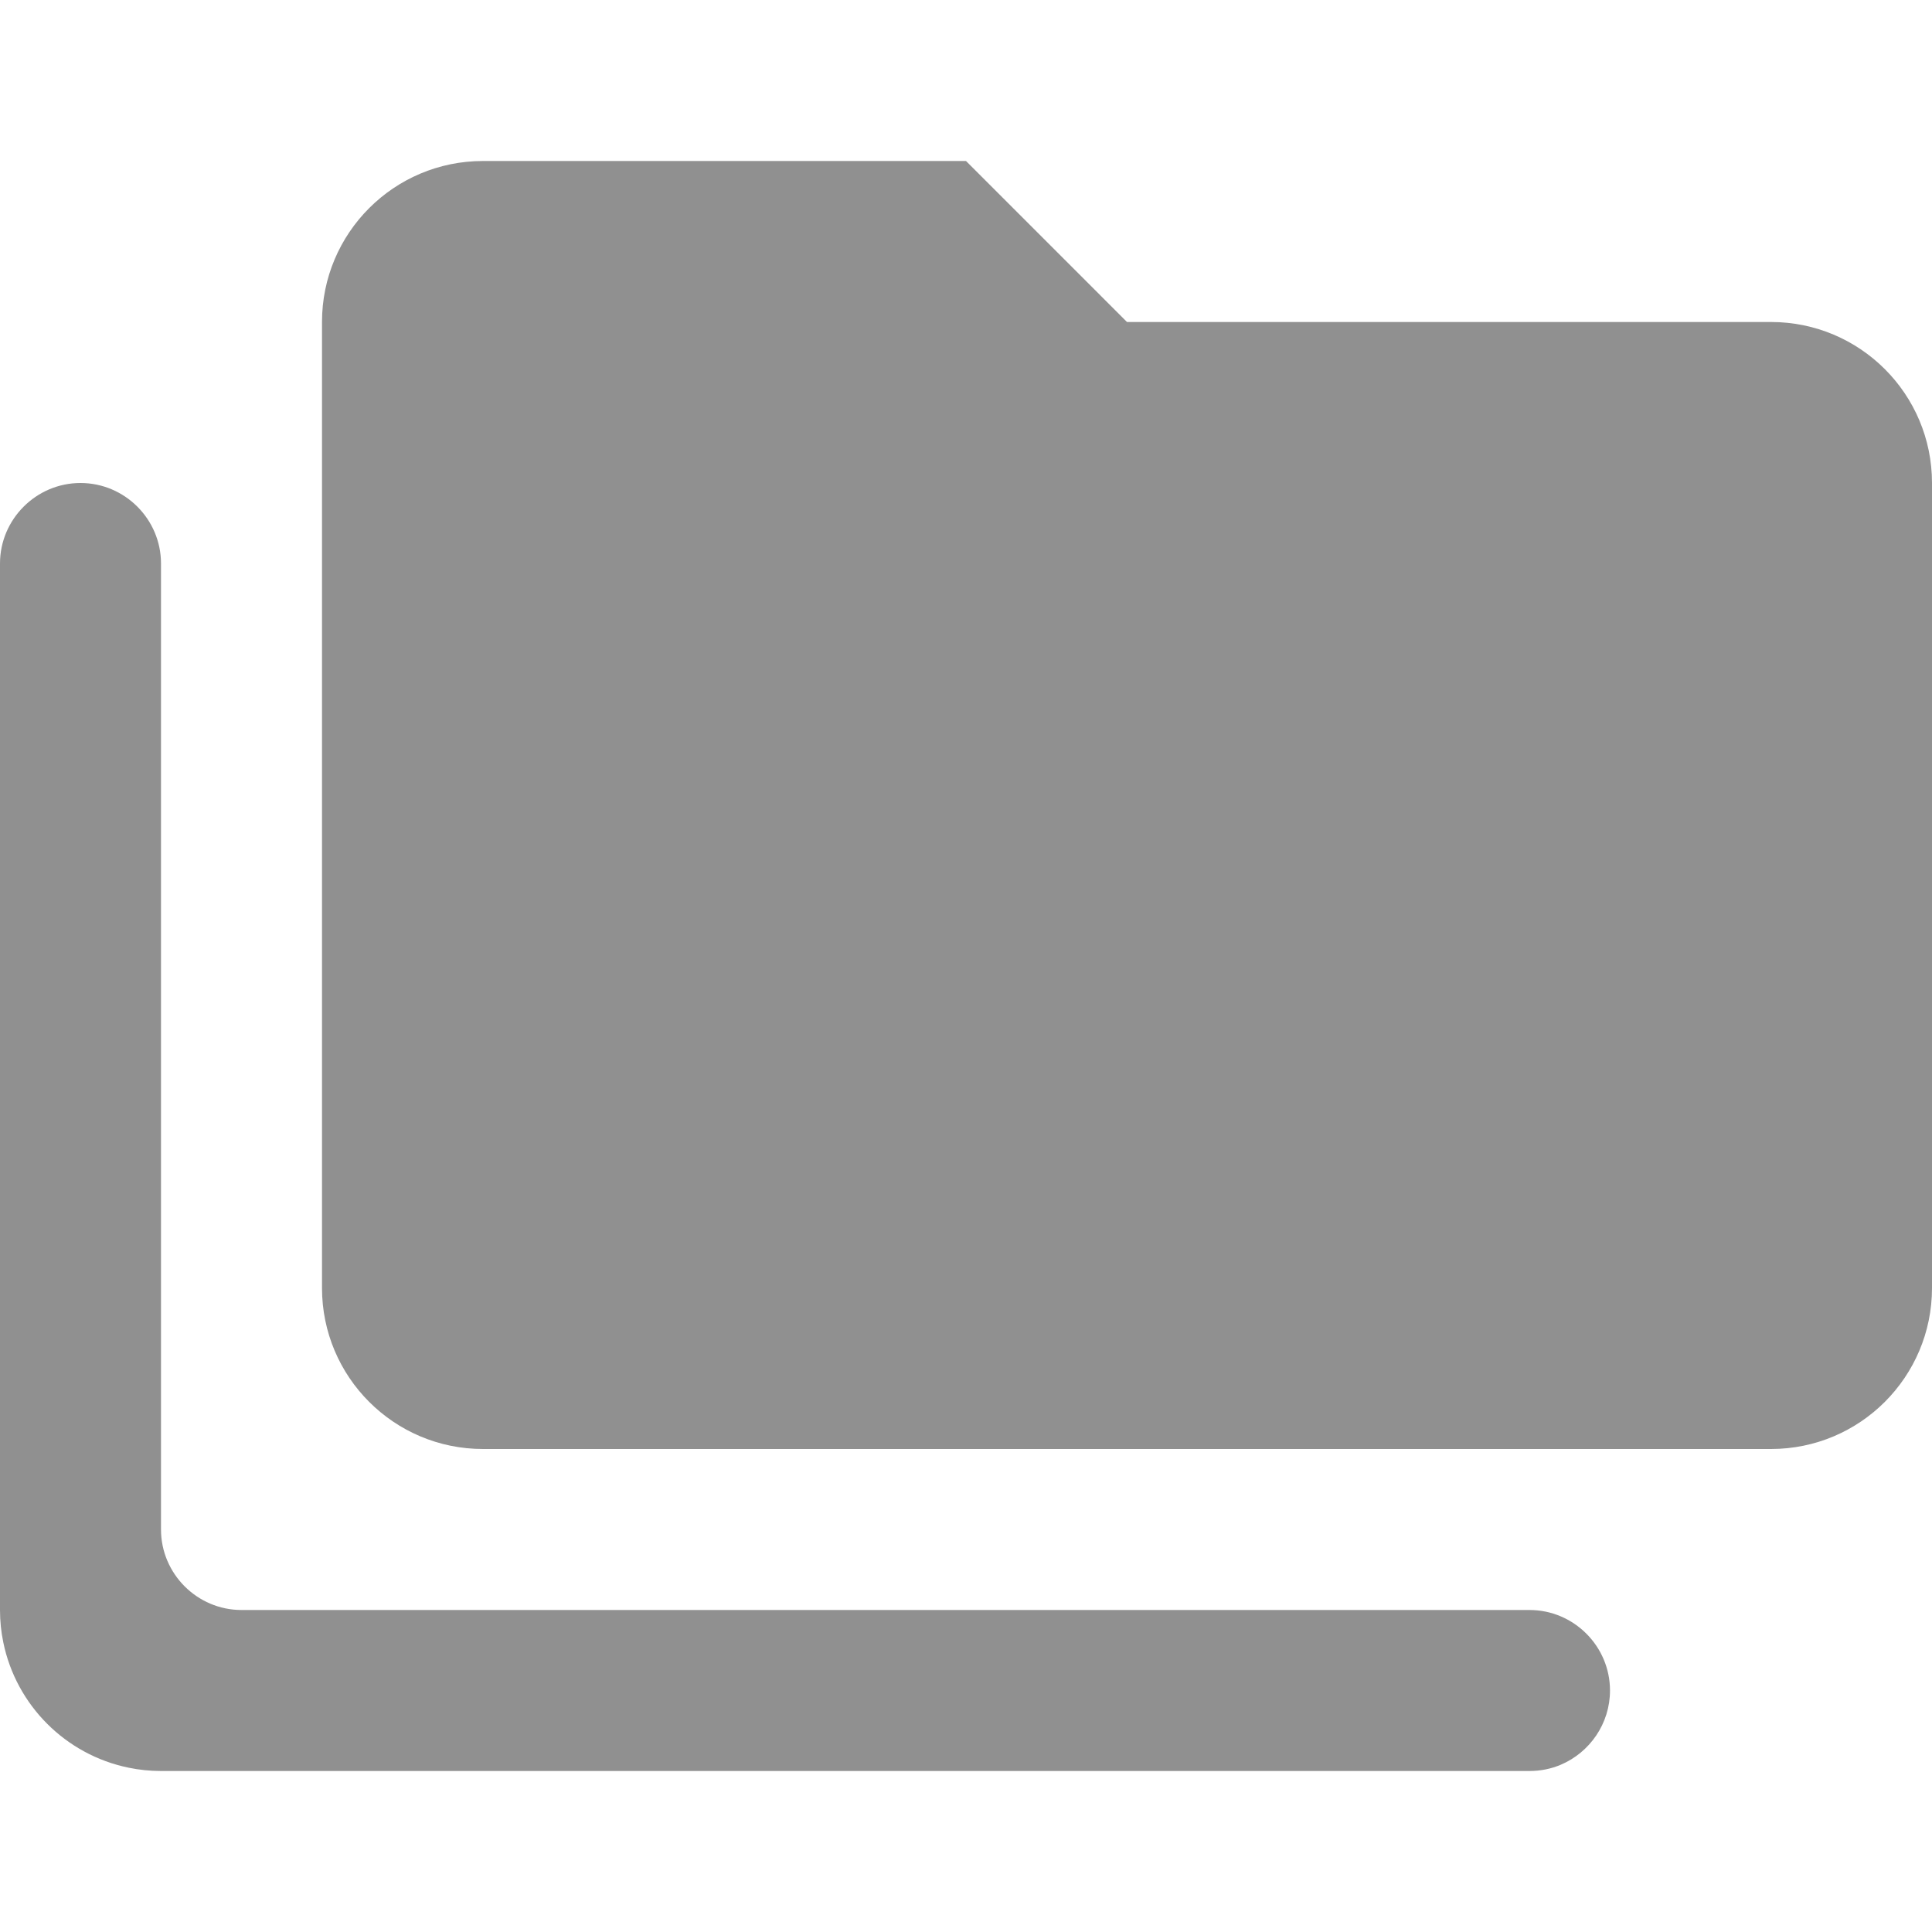 <?xml version="1.0" encoding="UTF-8" standalone="no"?>
<svg
   xmlns:dc="http://purl.org/dc/elements/1.1/"
   xmlns:cc="http://creativecommons.org/ns#"
   xmlns:rdf="http://www.w3.org/1999/02/22-rdf-syntax-ns#"
   xmlns:svg="http://www.w3.org/2000/svg"
   xmlns="http://www.w3.org/2000/svg"
   xmlns:sodipodi="http://sodipodi.sourceforge.net/DTD/sodipodi-0.dtd"
   xmlns:inkscape="http://www.inkscape.org/namespaces/inkscape"
   version="1.1"
   id="mdi-folder-multiple"
   width="24"
   height="24"
   viewBox="0 0 24 24"
   sodipodi:docname="hb-category.svg"
   inkscape:version="1.0.2 (e86c870879, 2021-01-15)">
  <defs
     id="defs7" />
  <sodipodi:namedview
     pagecolor="#ffffff"
     bordercolor="#666666"
     borderopacity="1"
     objecttolerance="10"
     gridtolerance="10"
     guidetolerance="10"
     inkscape:pageopacity="0"
     inkscape:pageshadow="2"
     inkscape:window-width="1110"
     inkscape:window-height="1031"
     id="namedview5"
     showgrid="false"
     inkscape:zoom="10.934399"
     inkscape:cx="15.786141"
     inkscape:cy="12.424714"
     inkscape:window-x="2722"
     inkscape:window-y="1084"
     inkscape:window-maximized="0"
     inkscape:current-layer="mdi-folder-multiple" />
  <path fill="#909090"
     id="path2"
     d="M 6 2 C 4.895 2 4 2.895 4 4 L 4 16 C 4 17.105 4.895 18 6 18 L 22 18 C 23.105 18 24 17.105 24 16 L 24 6 C 24 4.895 23.105 4 22 4 L 14 4 L 12 2 L 6 2 z M 1 6 C 0.45 6 -1.4802974e-16 6.45 0 7 L 0 9 L 0 17.5 L 0 20 C 0 20.137 0.014 20.272 0.041 20.402 C 0.201 21.184 0.816 21.799 1.598 21.959 C 1.728 21.986 1.863 22 2 22 L 19 22 C 19.137 22 19.269 21.973 19.389 21.922 C 19.747 21.77 20 21.413 20 21 C 20 20.45 19.55 20 19 20 L 3.5 20 L 3 20 C 2.45 20 2 19.55 2 19 L 2 7 C 2 6.45 1.55 6 1 6 z " />
</svg>
